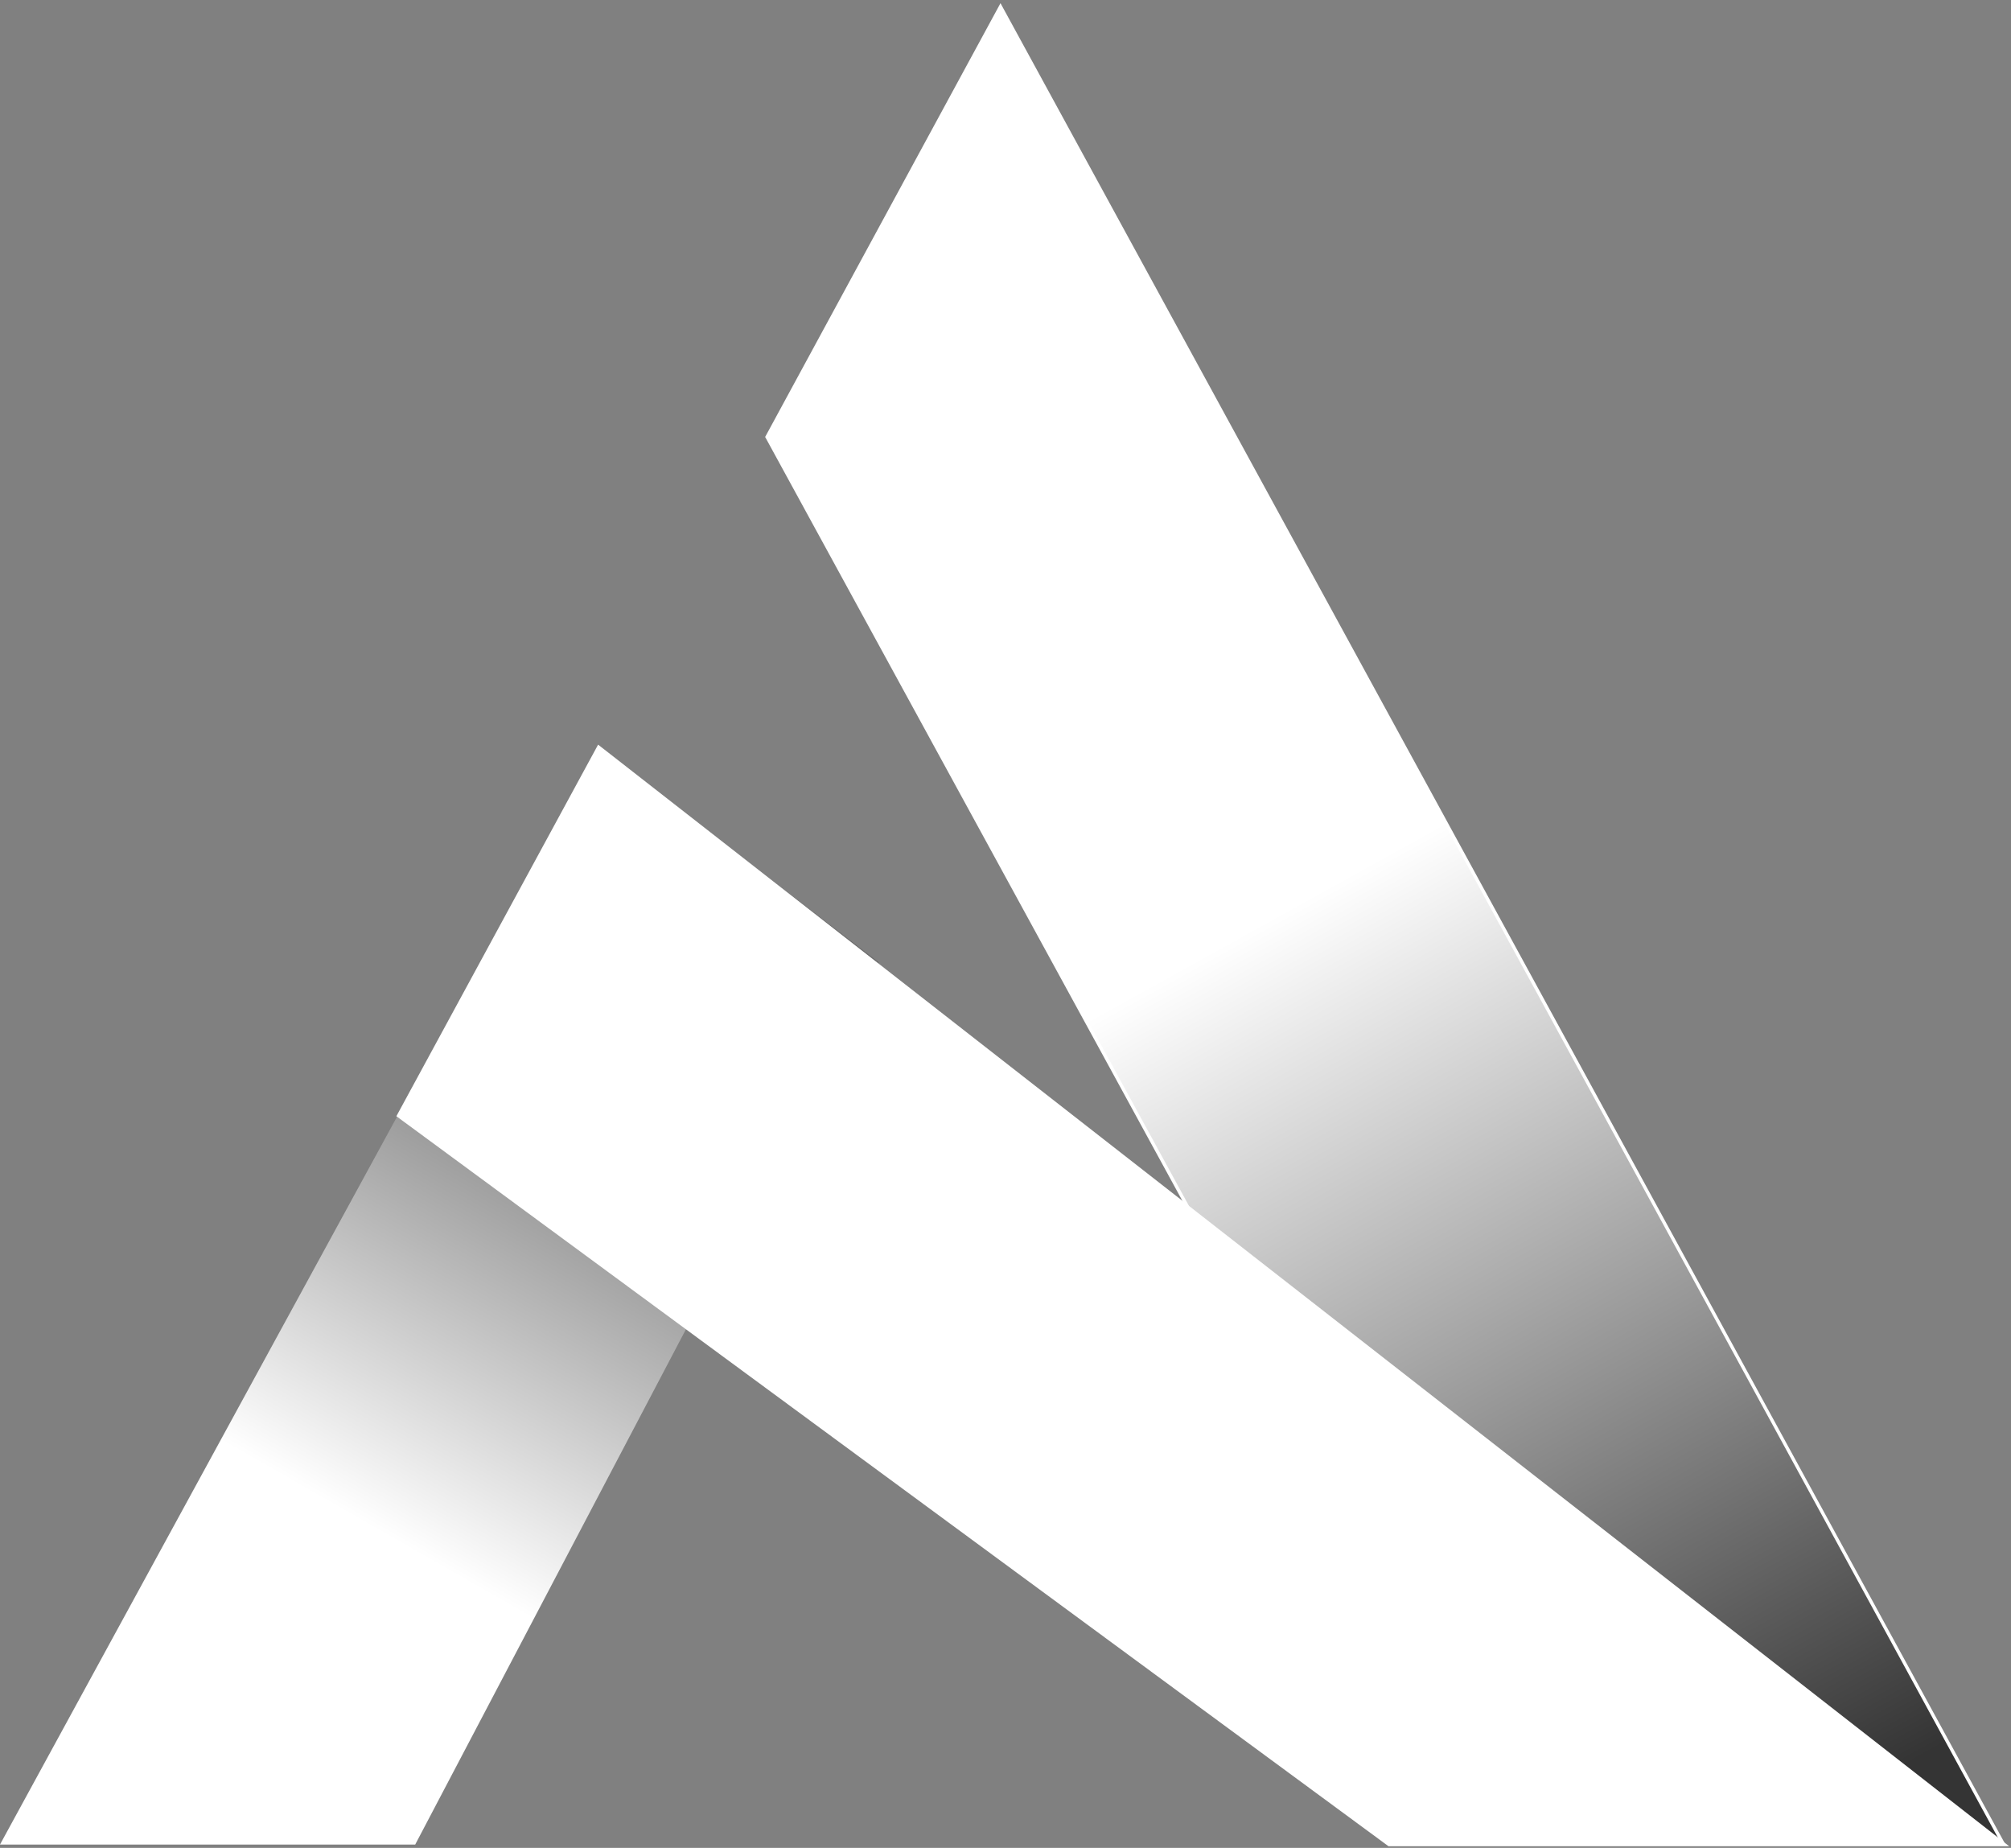 <svg width="603" height="554" viewBox="0 0 603 554" fill="none" xmlns="http://www.w3.org/2000/svg">
<rect x="0" y="0" width="603" height="554" fill="#808080" stroke="none"/>
<path d="M230 131L300 2L600.5 552.5L460 552L230 131Z" fill="url(#paint0_linear_588_9)" stroke="white"/>
<path d="M0 553L179.5 224L263.5 288.5L124.5 553H0Z" fill="url(#paint1_linear_588_9)"/>
<path d="M601 553L179.5 224L119.5 334.5L416.5 553H601Z" fill="white" stroke="white"/>
<defs>
<linearGradient id="paint0_linear_588_9" x1="263" y1="69.5" x2="530.5" y2="552" gradientUnits="userSpaceOnUse">
<stop offset="0.43" stop-color="white"/>
<stop offset="1" stop-color="#343434"/>
</linearGradient>
<linearGradient id="paint1_linear_588_9" x1="229.5" y1="254" x2="58.5" y2="553" gradientUnits="userSpaceOnUse">
<stop offset="0.2" stop-color="#6B6B6B"/>
<stop offset="0.684" stop-color="white"/>
</linearGradient>
</defs>
</svg>

